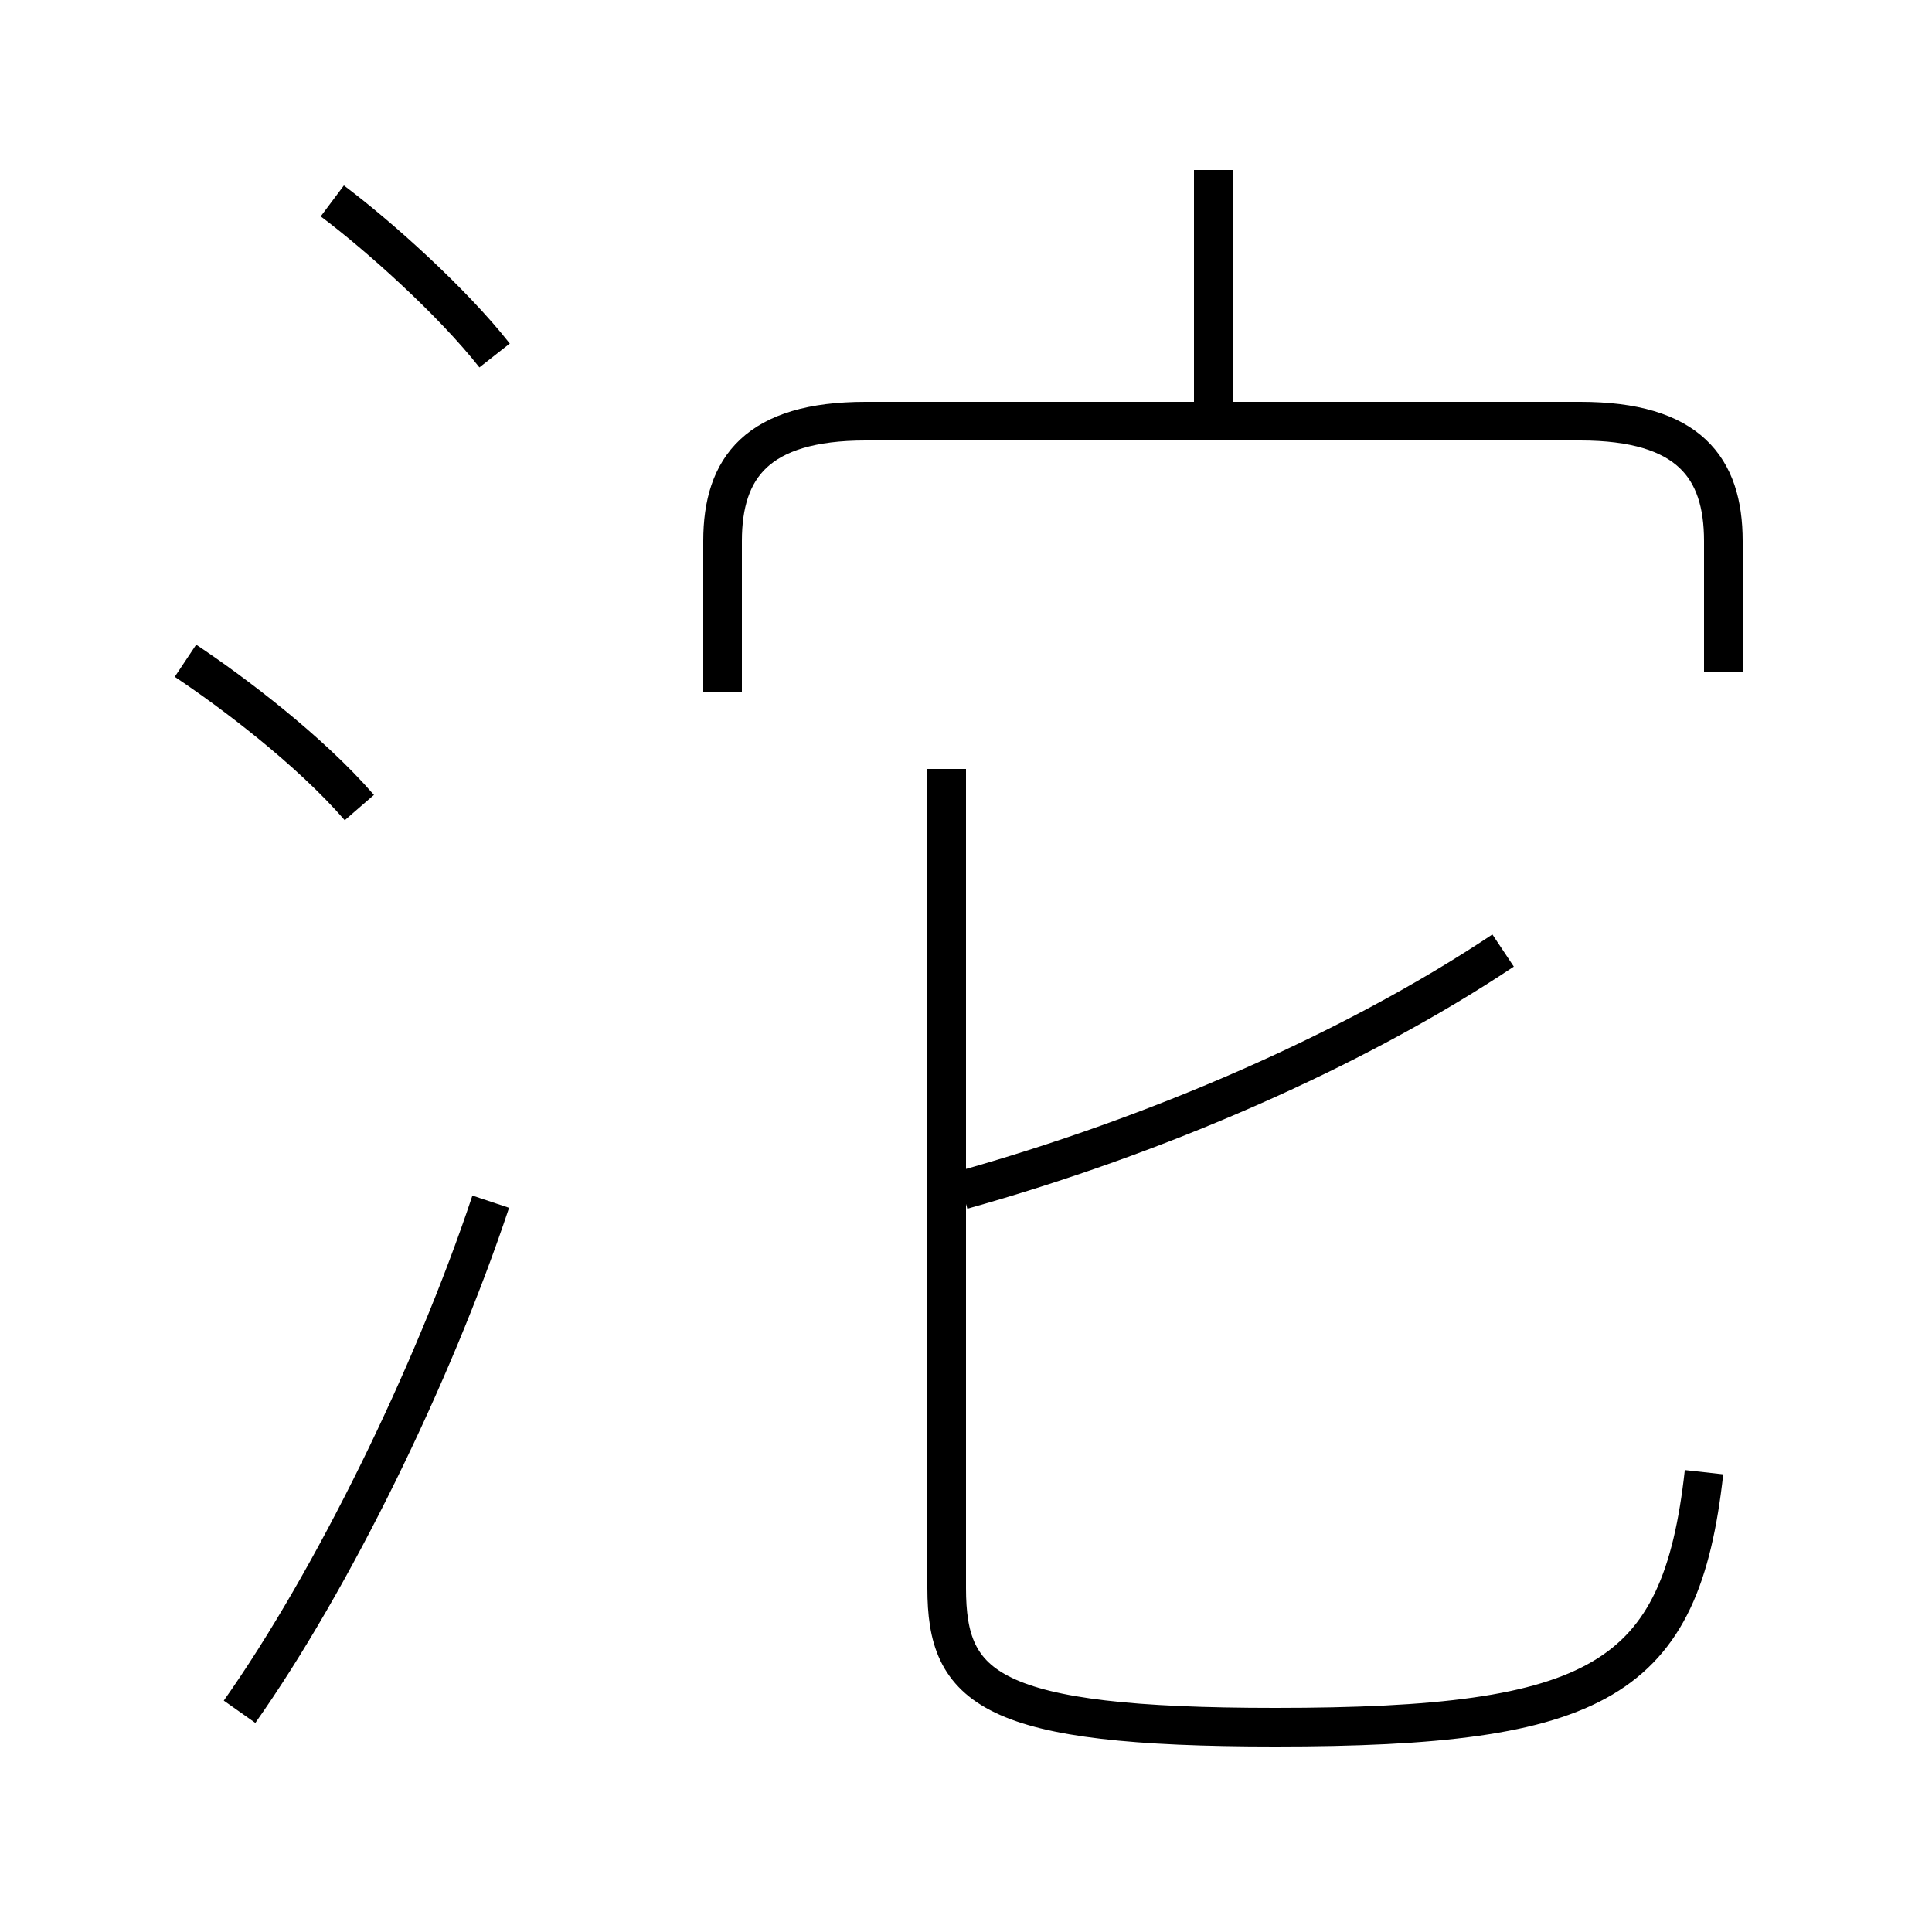 <?xml version='1.0' encoding='utf8'?>
<svg viewBox="0.0 -6.0 50.0 50.0" version="1.1" xmlns="http://www.w3.org/2000/svg">
<rect x="0.0" y="-6.0" width="50.0" height="50.0" fill="#808080" stroke="none"/>
<rect x="-1000" y="-1000" width="2000" height="2000" stroke="white" fill="white"/>
<g style="fill:white;stroke:#000000;  stroke-width:1">
<path d="M 44.1 -5.9 C 43.5 -0.5 41.4 0.7 33.0 0.7 C 25.6 0.7 24.5 -0.3 24.5 -2.9 L 24.5 -24.1 M 6.2 0.3 C 8.6 -3.1 11.2 -8.4 12.7 -12.9 M 9.3 -23.1 C 8.0 -24.6 6.0 -26.1 4.8 -26.9 M 12.8 -34.8 C 11.7 -36.2 9.8 -37.9 8.6 -38.8 M 24.9 -13.2 C 29.9 -14.6 35.0 -16.8 38.9 -19.4 M 44.6 -26.6 L 44.6 -30.0 C 44.6 -31.9 43.7 -33.1 40.9 -33.1 L 22.4 -33.1 C 19.6 -33.1 18.7 -31.9 18.7 -30.0 L 18.7 -26.1 M 31.4 -33.0 L 31.4 -39.6" transform="translate(0.0 38.0)" />
</g>
</svg>